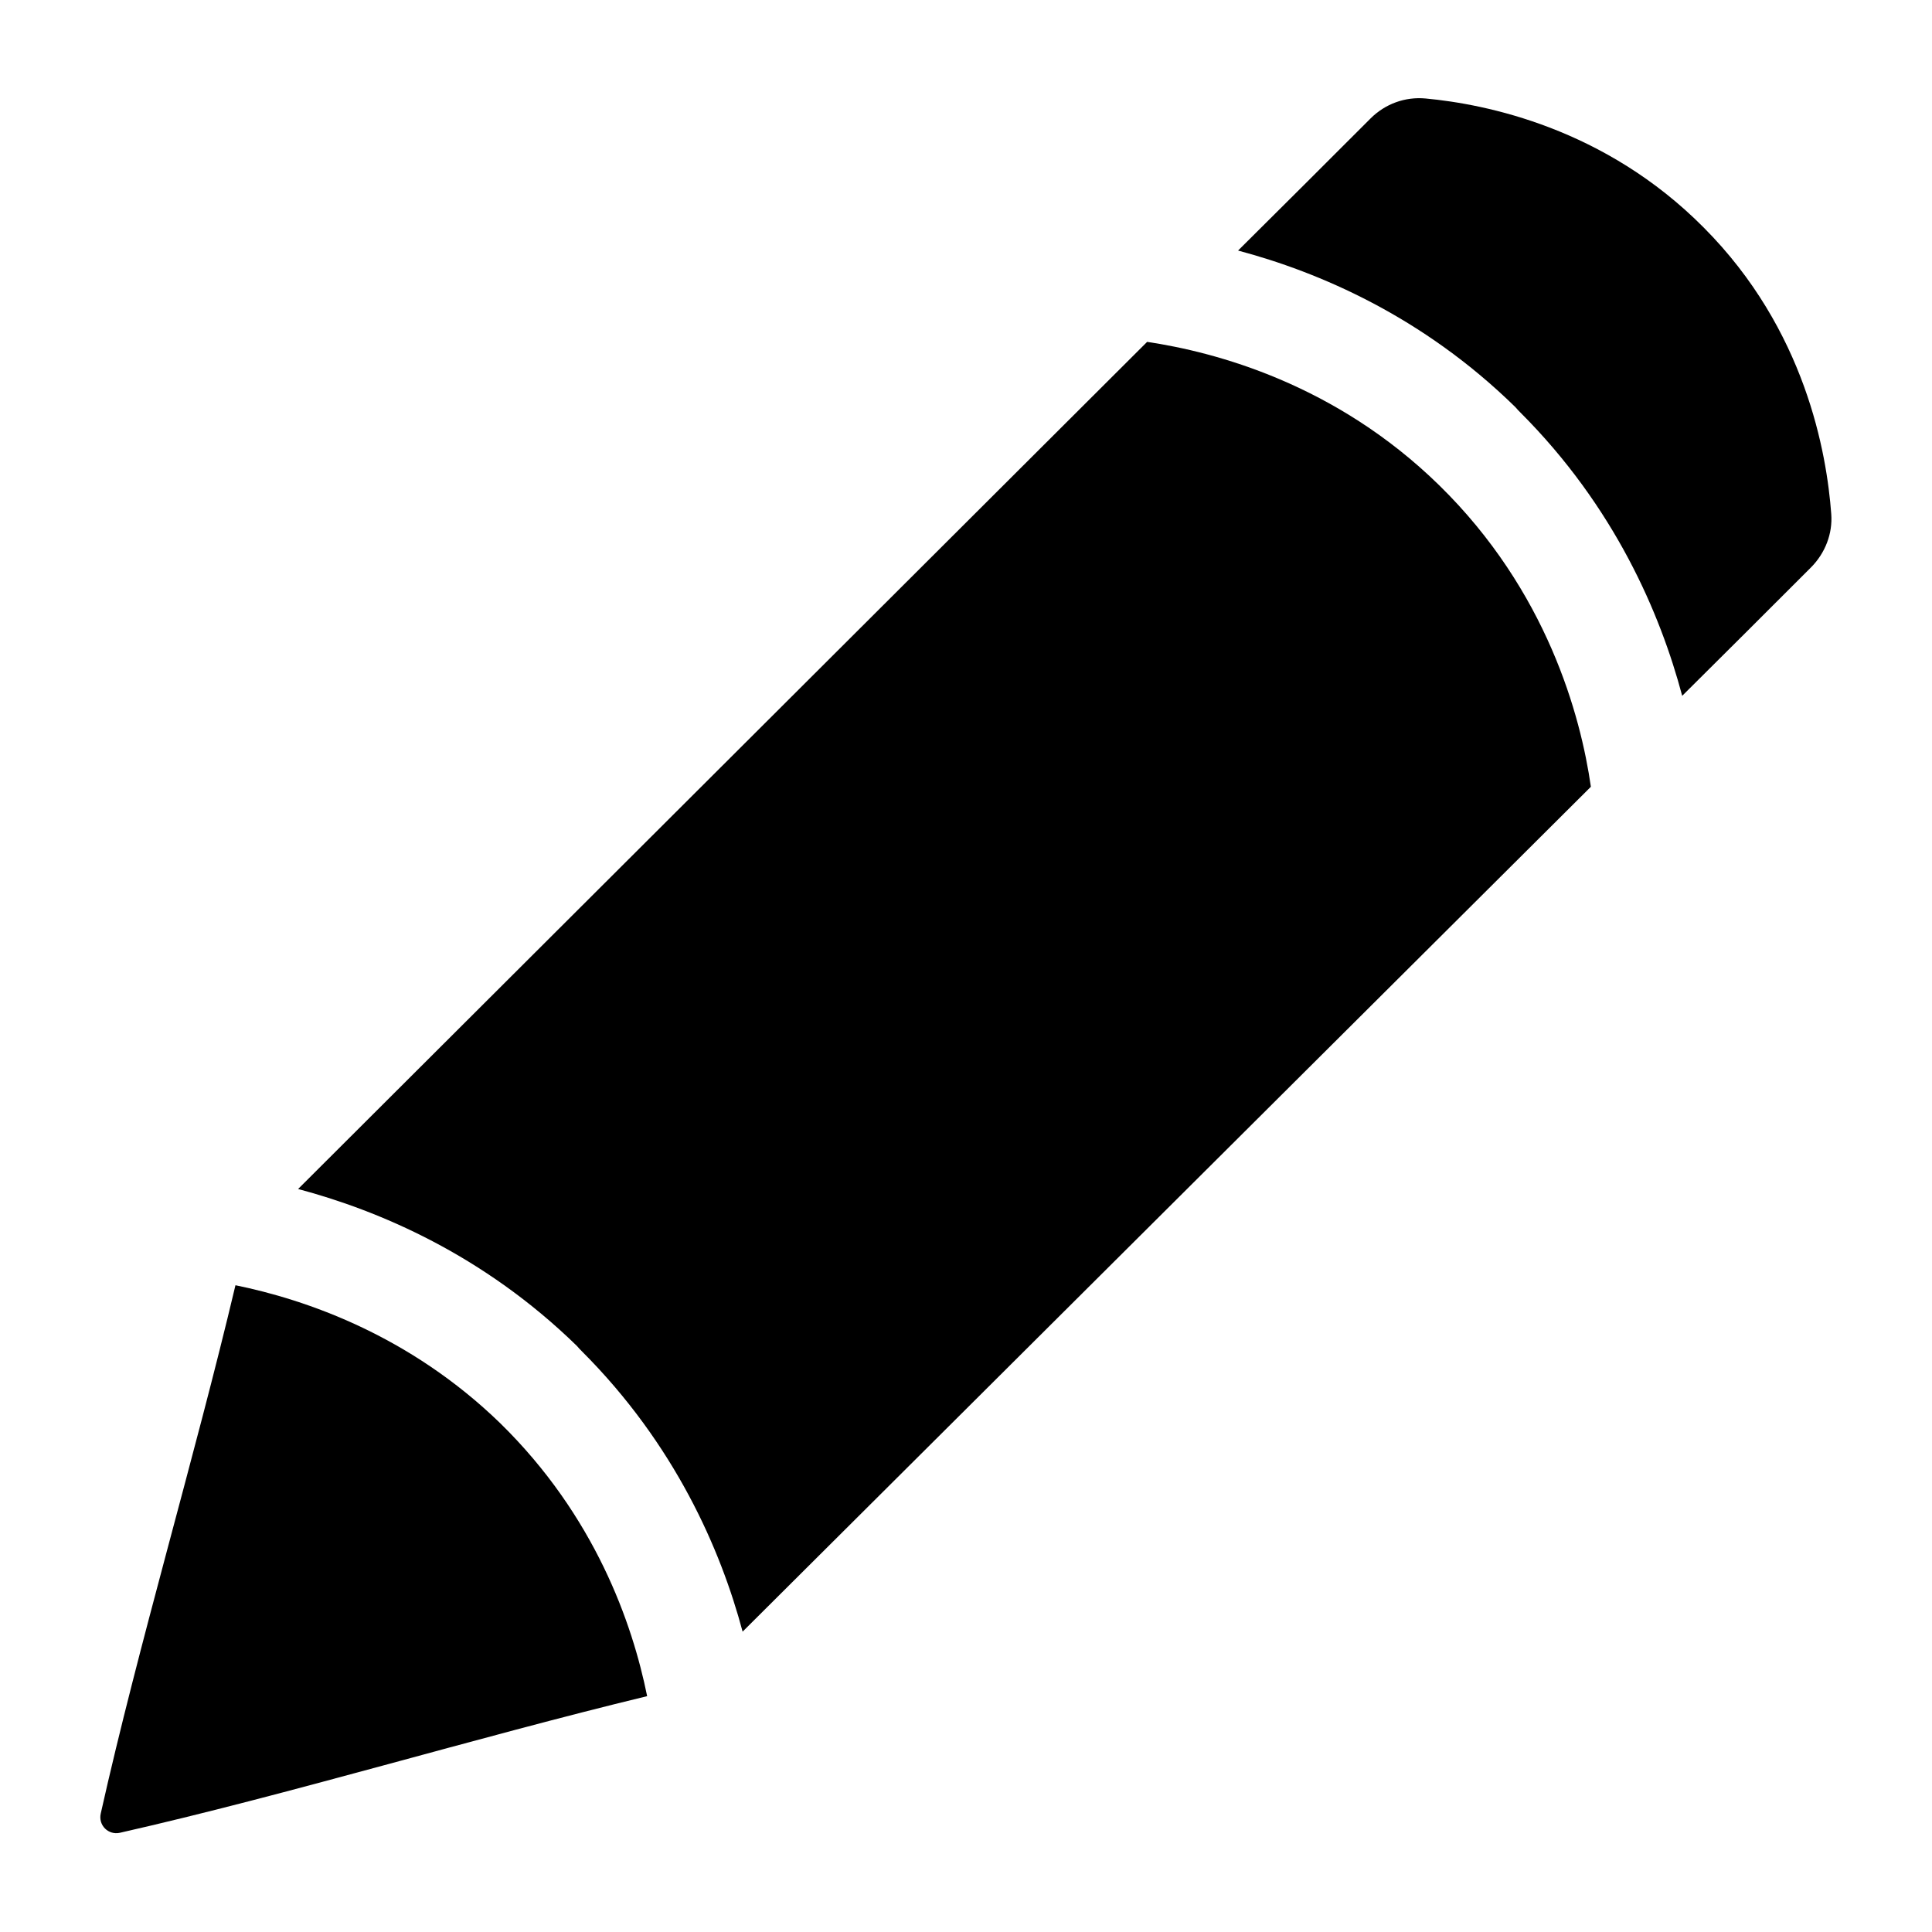 <?xml version="1.0" encoding="utf-8"?>
<svg version="1.1" id="Layer_1" xmlns="http://www.w3.org/2000/svg" xmlns:xlink="http://www.w3.org/1999/xlink" x="0px" y="0px"
	 viewBox="0 0 512 512" enable-background="new 0 0 512 512" xml:space="preserve">
<g>
	<path d="M62.4,340.6c-10.8,45.6-25.7,95.3-35.7,140c-0.7,3.1,2,5.8,5.1,5.1c44.6-10.1,94.2-25.2,139.7-36.2
		c-3.9-19.3-13.8-47.7-38.9-72.3C108.5,353.8,81,344.4,62.4,340.6z"/>
	<path d="M154.2,358.1c24.7,24.7,36.8,52.6,42.6,74.3c74.9-74.6,149.9-149.3,224.8-223.9
		c-2.7-18.8-11.6-51.9-40.2-79.9c-27.5-26.9-59.3-35.3-77.4-38c-75,74.8-150,149.7-225,224.5c21.4,5.7,49.1,17.4,73.9,41.6
		C153.3,357.2,153.7,357.6,154.2,358.1z"/>
	<path d="M402.9,109.3c25,25,37.1,53.3,42.9,75.1c11.4-11.3,22.7-22.6,34.1-34c3.8-3.8,5.8-9,5.4-14.2
		c-1.2-16.1-6.8-48.8-33.8-75.9c-26.2-26.4-57.7-32.7-73.7-34.2c-5.4-0.5-10.7,1.4-14.6,5.3c-11.7,11.7-23.4,23.4-35.1,35
		c21.4,5.7,48.9,17.4,73.5,41.5C402,108.4,402.5,108.9,402.9,109.3z"/>
</g>
</svg>
